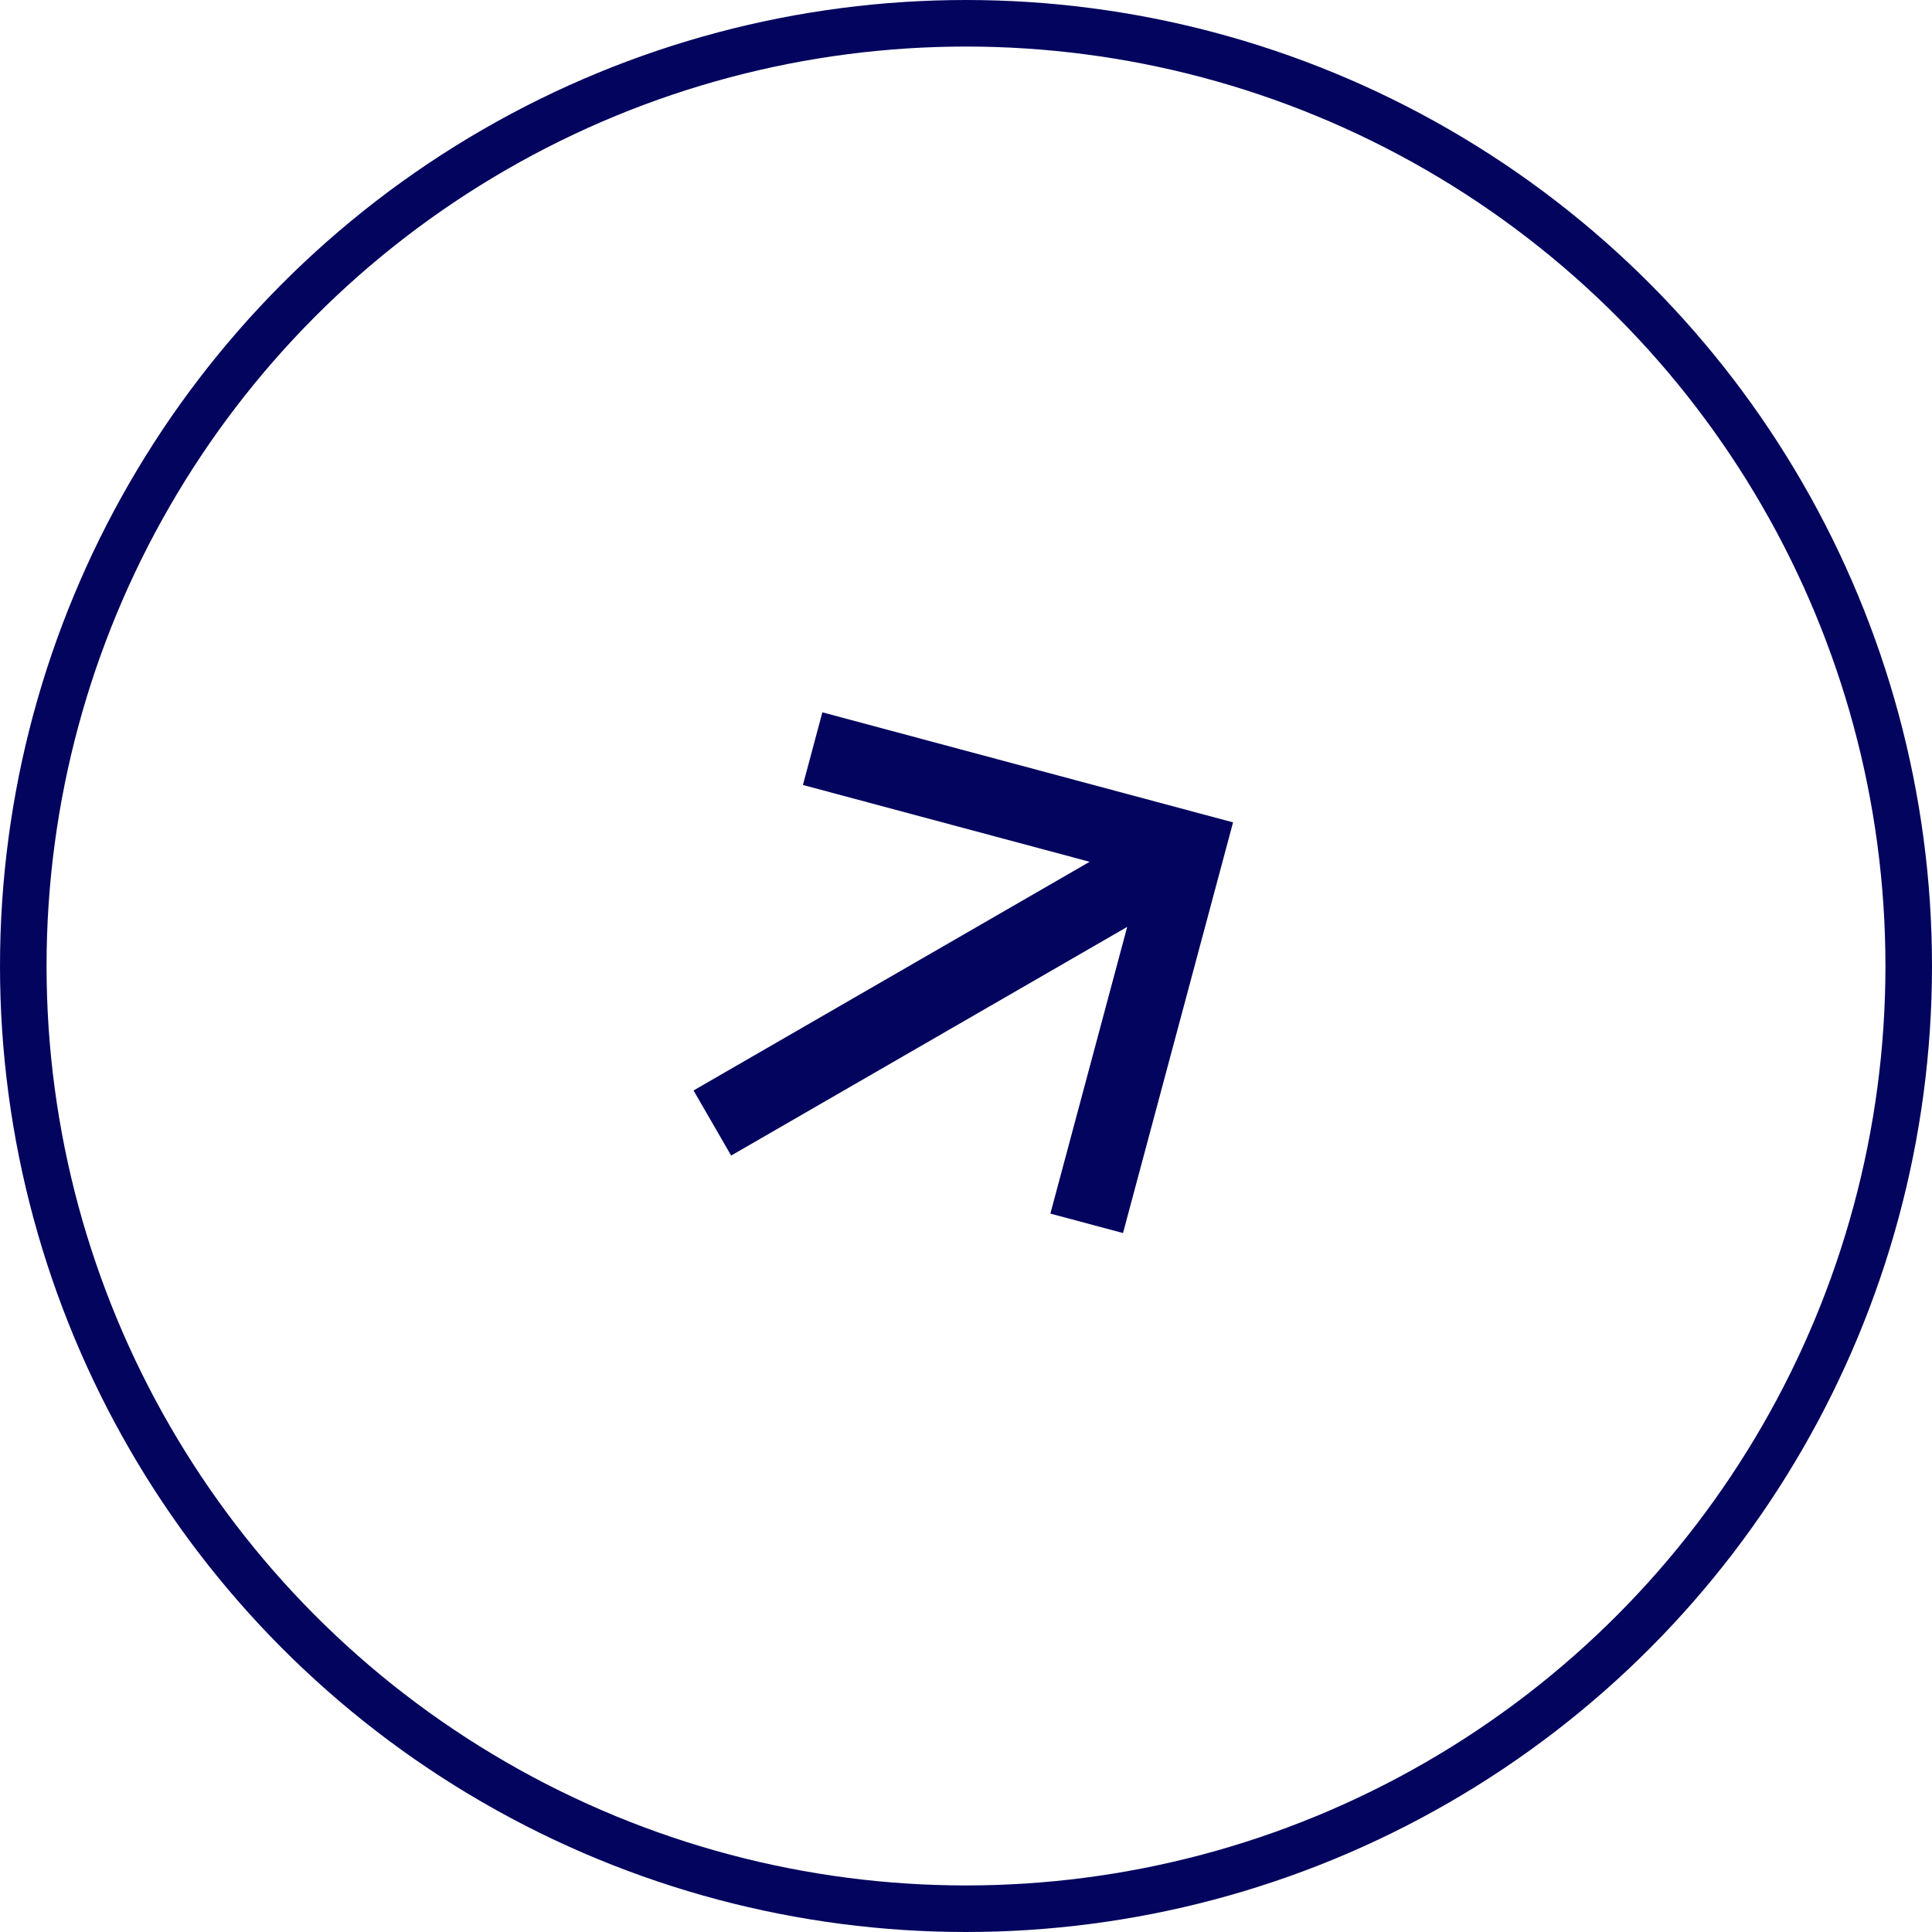 <svg width="83" height="83" viewBox="0 0 83 83" fill="none" xmlns="http://www.w3.org/2000/svg">
<circle cx="41.5" cy="41.5" r="40.5" stroke="#03045E" stroke-width="2"/>
<path d="M35.33 30.602L34.494 33.723L46.811 37.023L29.795 46.847L31.41 49.644L48.425 39.82L45.125 52.137L48.245 52.973L52.973 35.33L35.33 30.602Z" fill="#03045E"/>
</svg>

